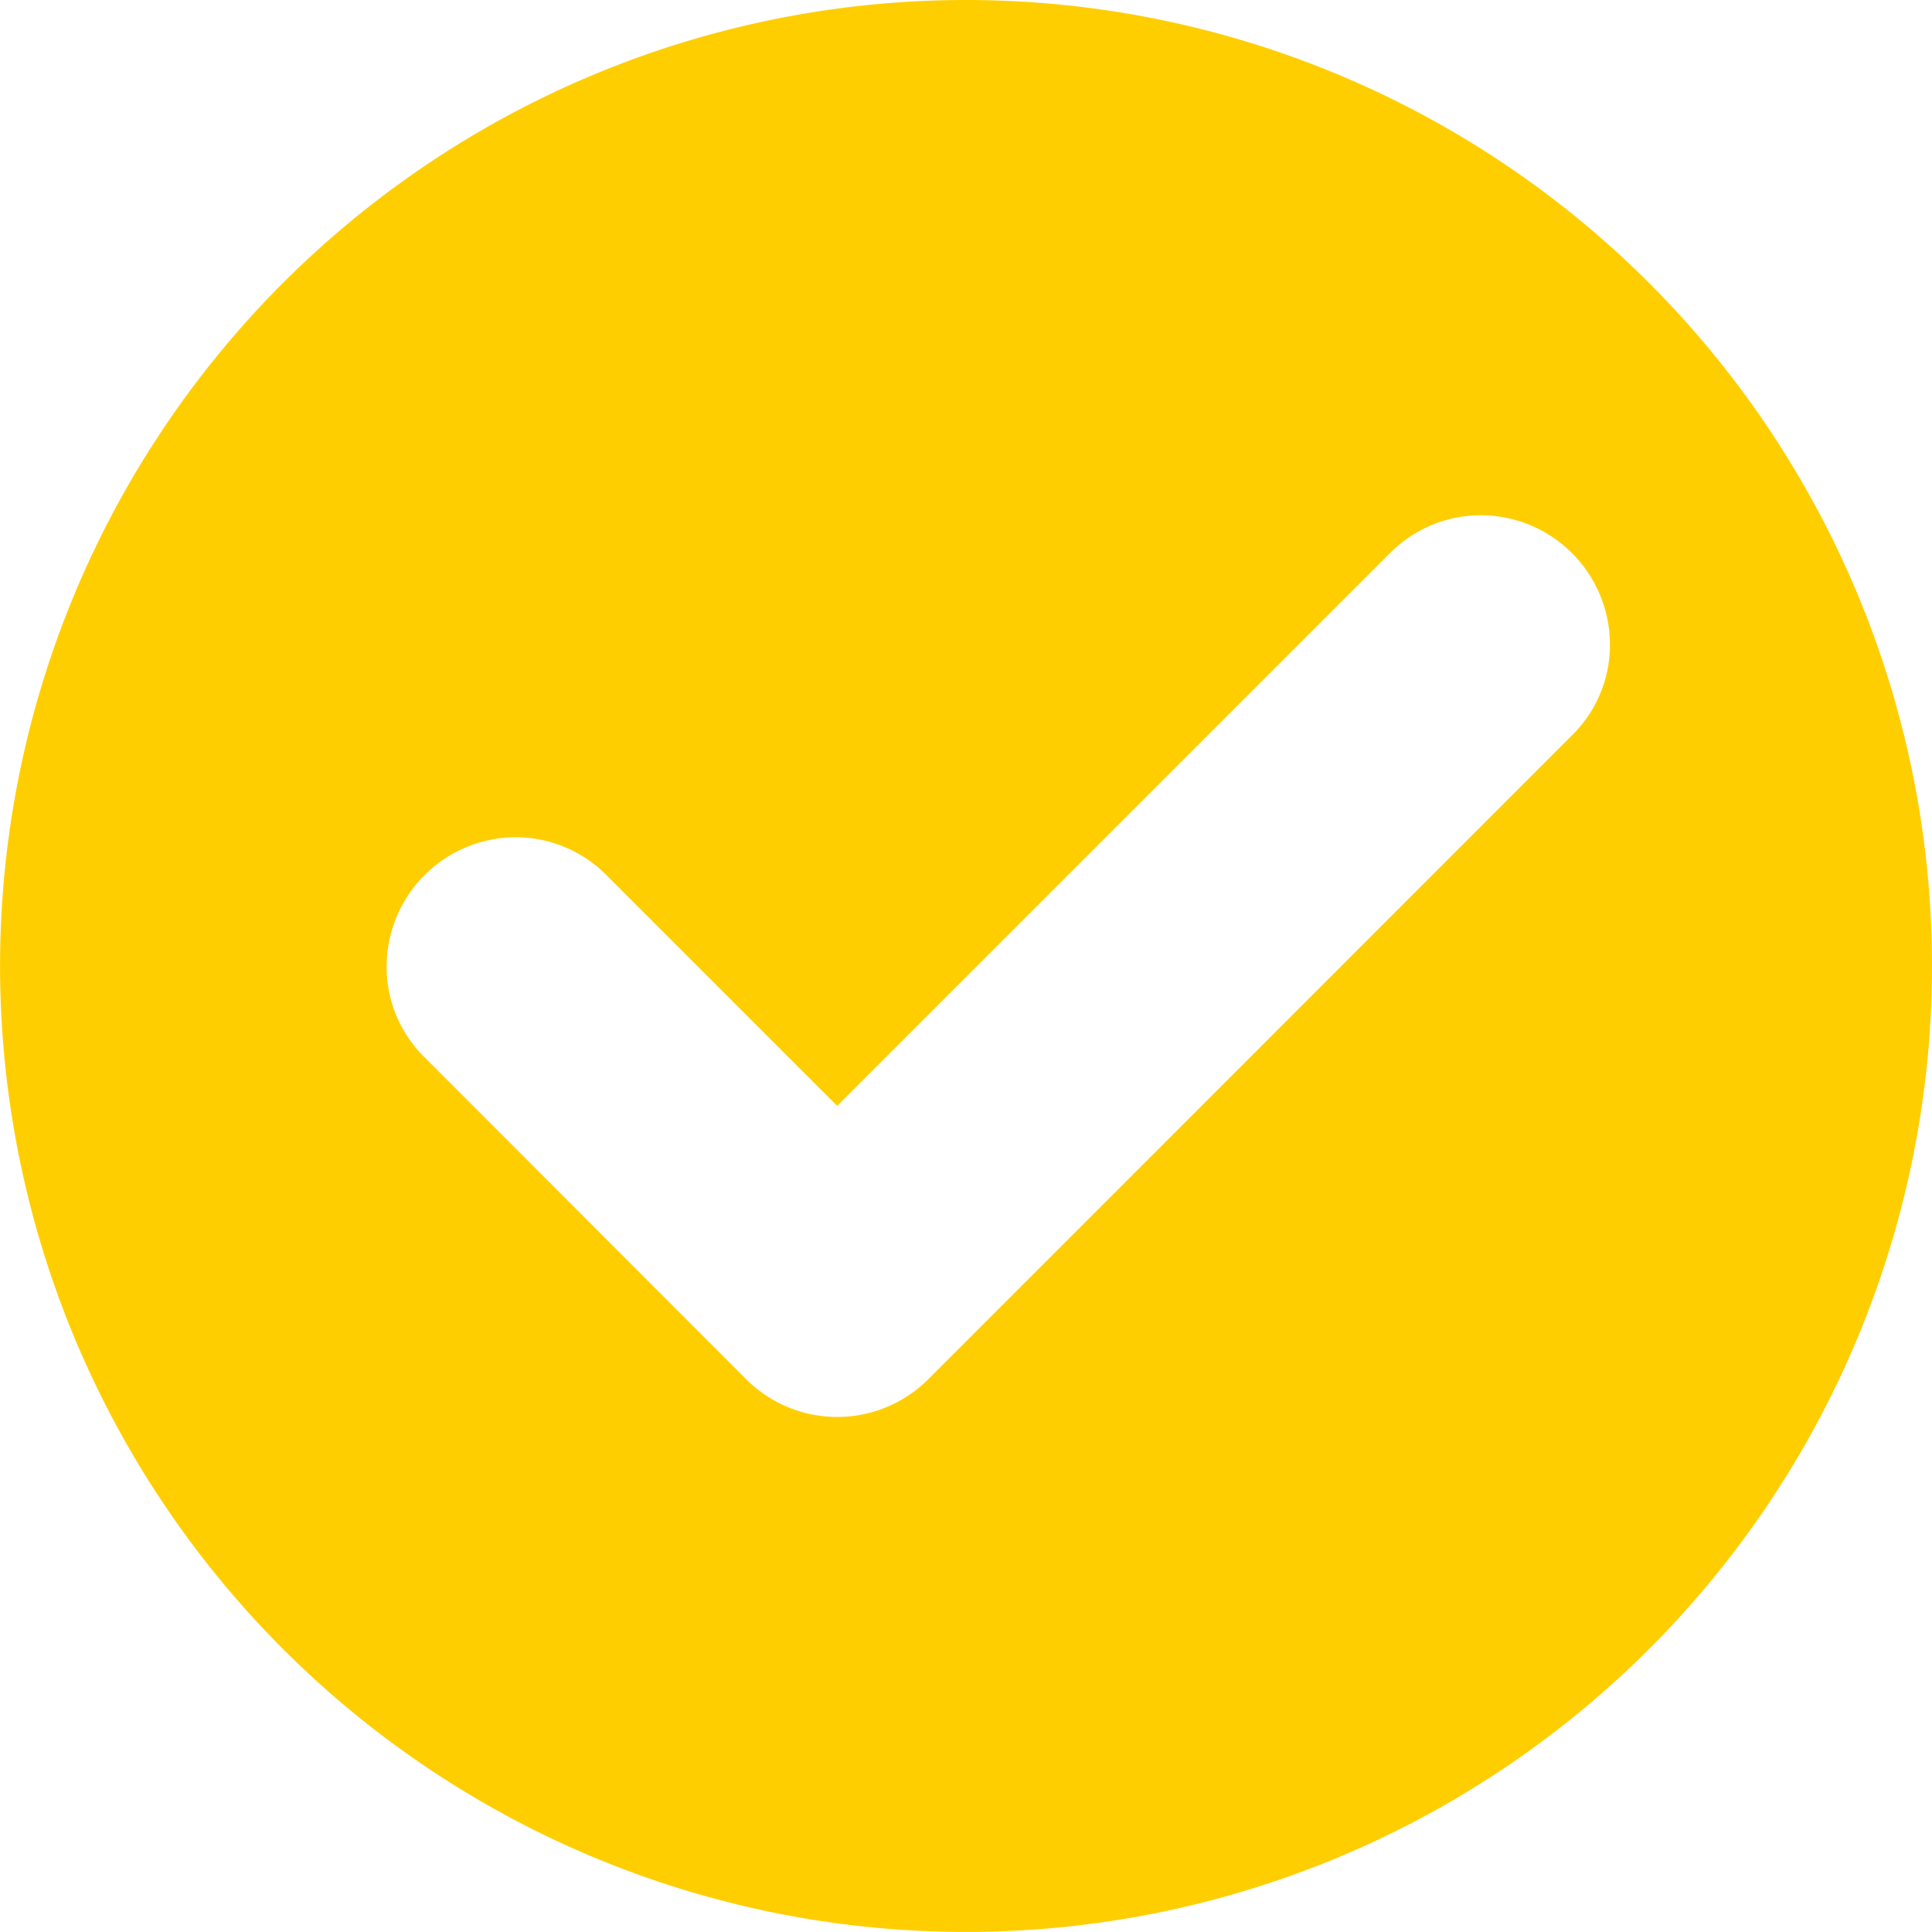 <svg xmlns="http://www.w3.org/2000/svg" width="29.137" height="29.137" viewBox="0 0 29.137 29.137">
  <path id="_1159615_accept_checkmark_circle_yes_check_icon" data-name="1159615_accept_checkmark_circle_yes_check_icon" d="M15.568,1A14.568,14.568,0,1,0,30.137,15.568,14.569,14.569,0,0,0,15.568,1Zm9.143,11.086L15,21.8a1.941,1.941,0,0,1-2.747,0L7.4,16.942a1.906,1.906,0,0,1-.569-1.373A1.953,1.953,0,0,1,8.77,13.626a1.933,1.933,0,0,1,1.373.569l3.483,3.483,8.339-8.339a1.933,1.933,0,0,1,1.373-.569,1.953,1.953,0,0,1,1.942,1.942A1.906,1.906,0,0,1,24.711,12.086Z" transform="translate(-1 -1)" fill="#ffce00"/>
</svg>
